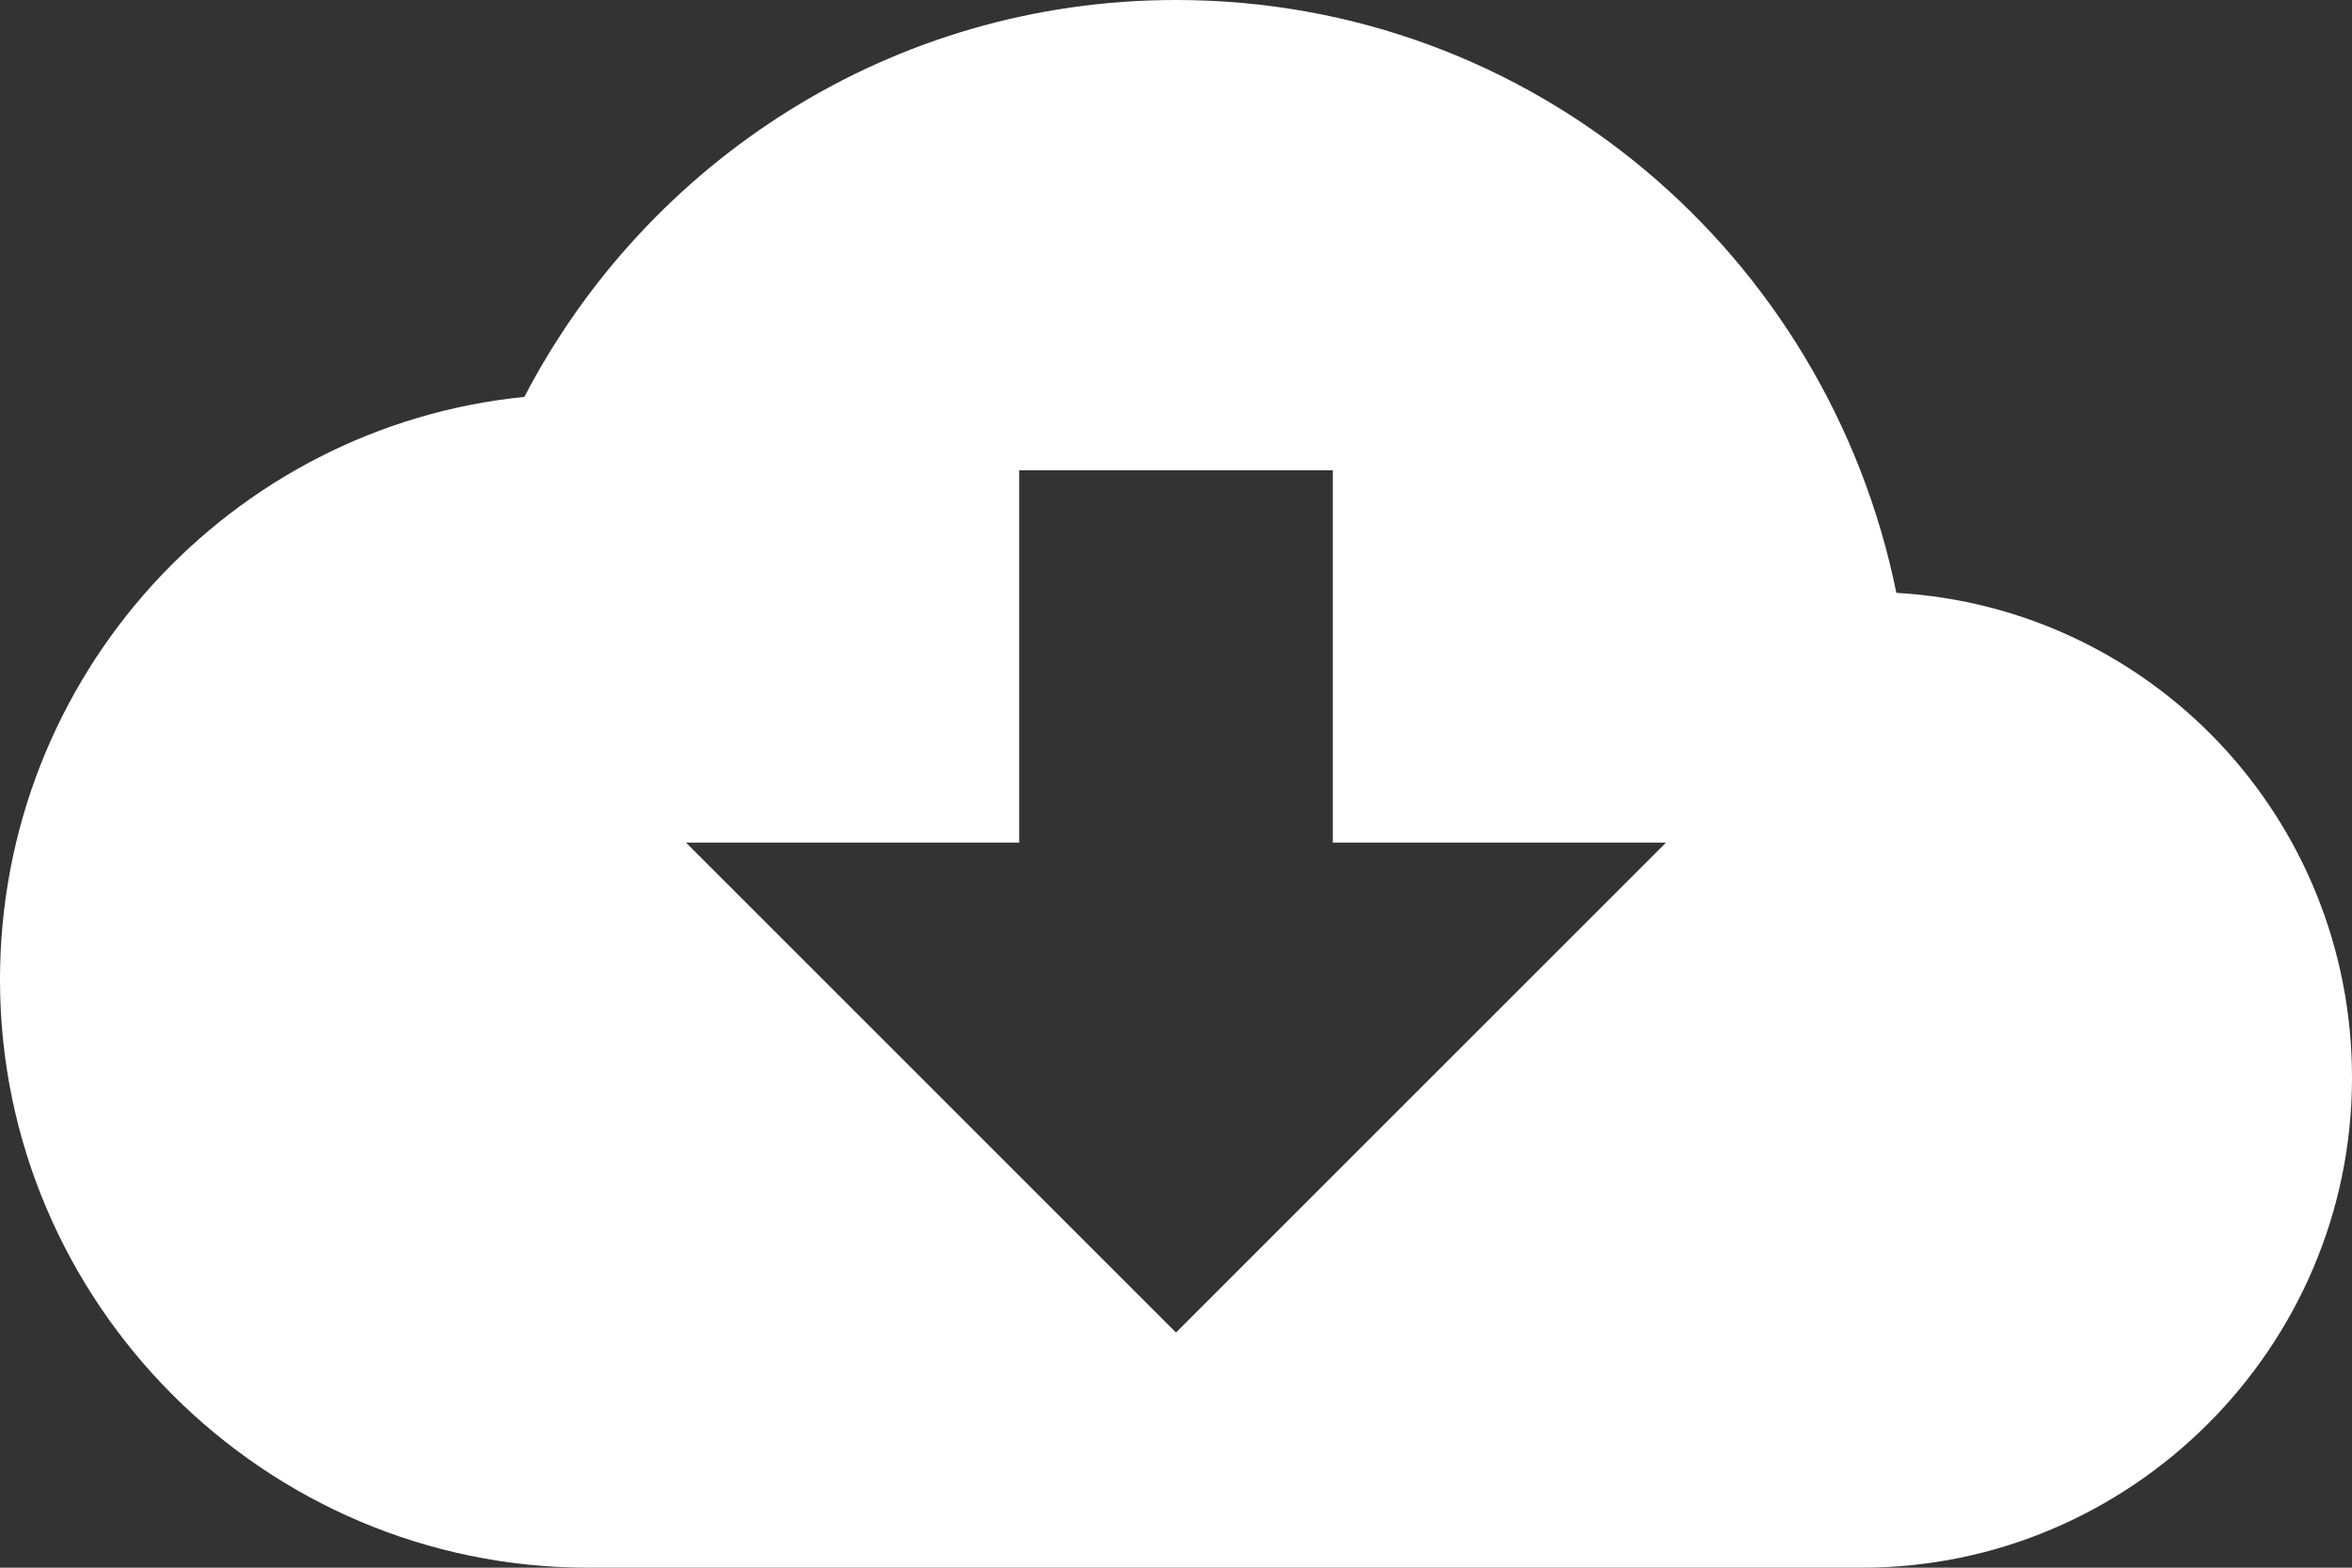 <?xml version="1.0" encoding="UTF-8"?>
<svg width="18px" height="12px" viewBox="0 0 18 12" version="1.1" xmlns="http://www.w3.org/2000/svg" xmlns:xlink="http://www.w3.org/1999/xlink">
    <rect x="0" y="0" width="18" height="12" fill="#333333" stroke="none"/>
    <!-- Generator: Sketch 53 (72520) - https://sketchapp.com -->
    <title>android-download</title>
    <desc>Created with Sketch.</desc>
    <g id="Final" stroke="none" stroke-width="1" fill="none" fill-rule="evenodd">
        <g id="Campaign-Optimization" transform="translate(-1027, -349)" fill="#FFFFFF" fill-rule="nonzero">
            <g id="android-download" transform="translate(1027, 349)">
                <path d="M14.513,4.538 C13.987,1.95 11.737,0 9,0 C6.825,0 4.95,1.237 4.013,3.038 C1.763,3.263 0,5.175 0,7.5 C0,9.975 2.025,12 4.5,12 L14.25,12 C16.312,12 18,10.312 18,8.25 C18,6.263 16.463,4.65 14.513,4.538 Z M7.8,6.45 L7.8,3.6 L10.2,3.6 L10.2,6.45 L12.75,6.45 L9,10.2 L5.25,6.45 L7.8,6.45 Z" id="Shape"></path>
            </g>
        </g>
    </g>
</svg>